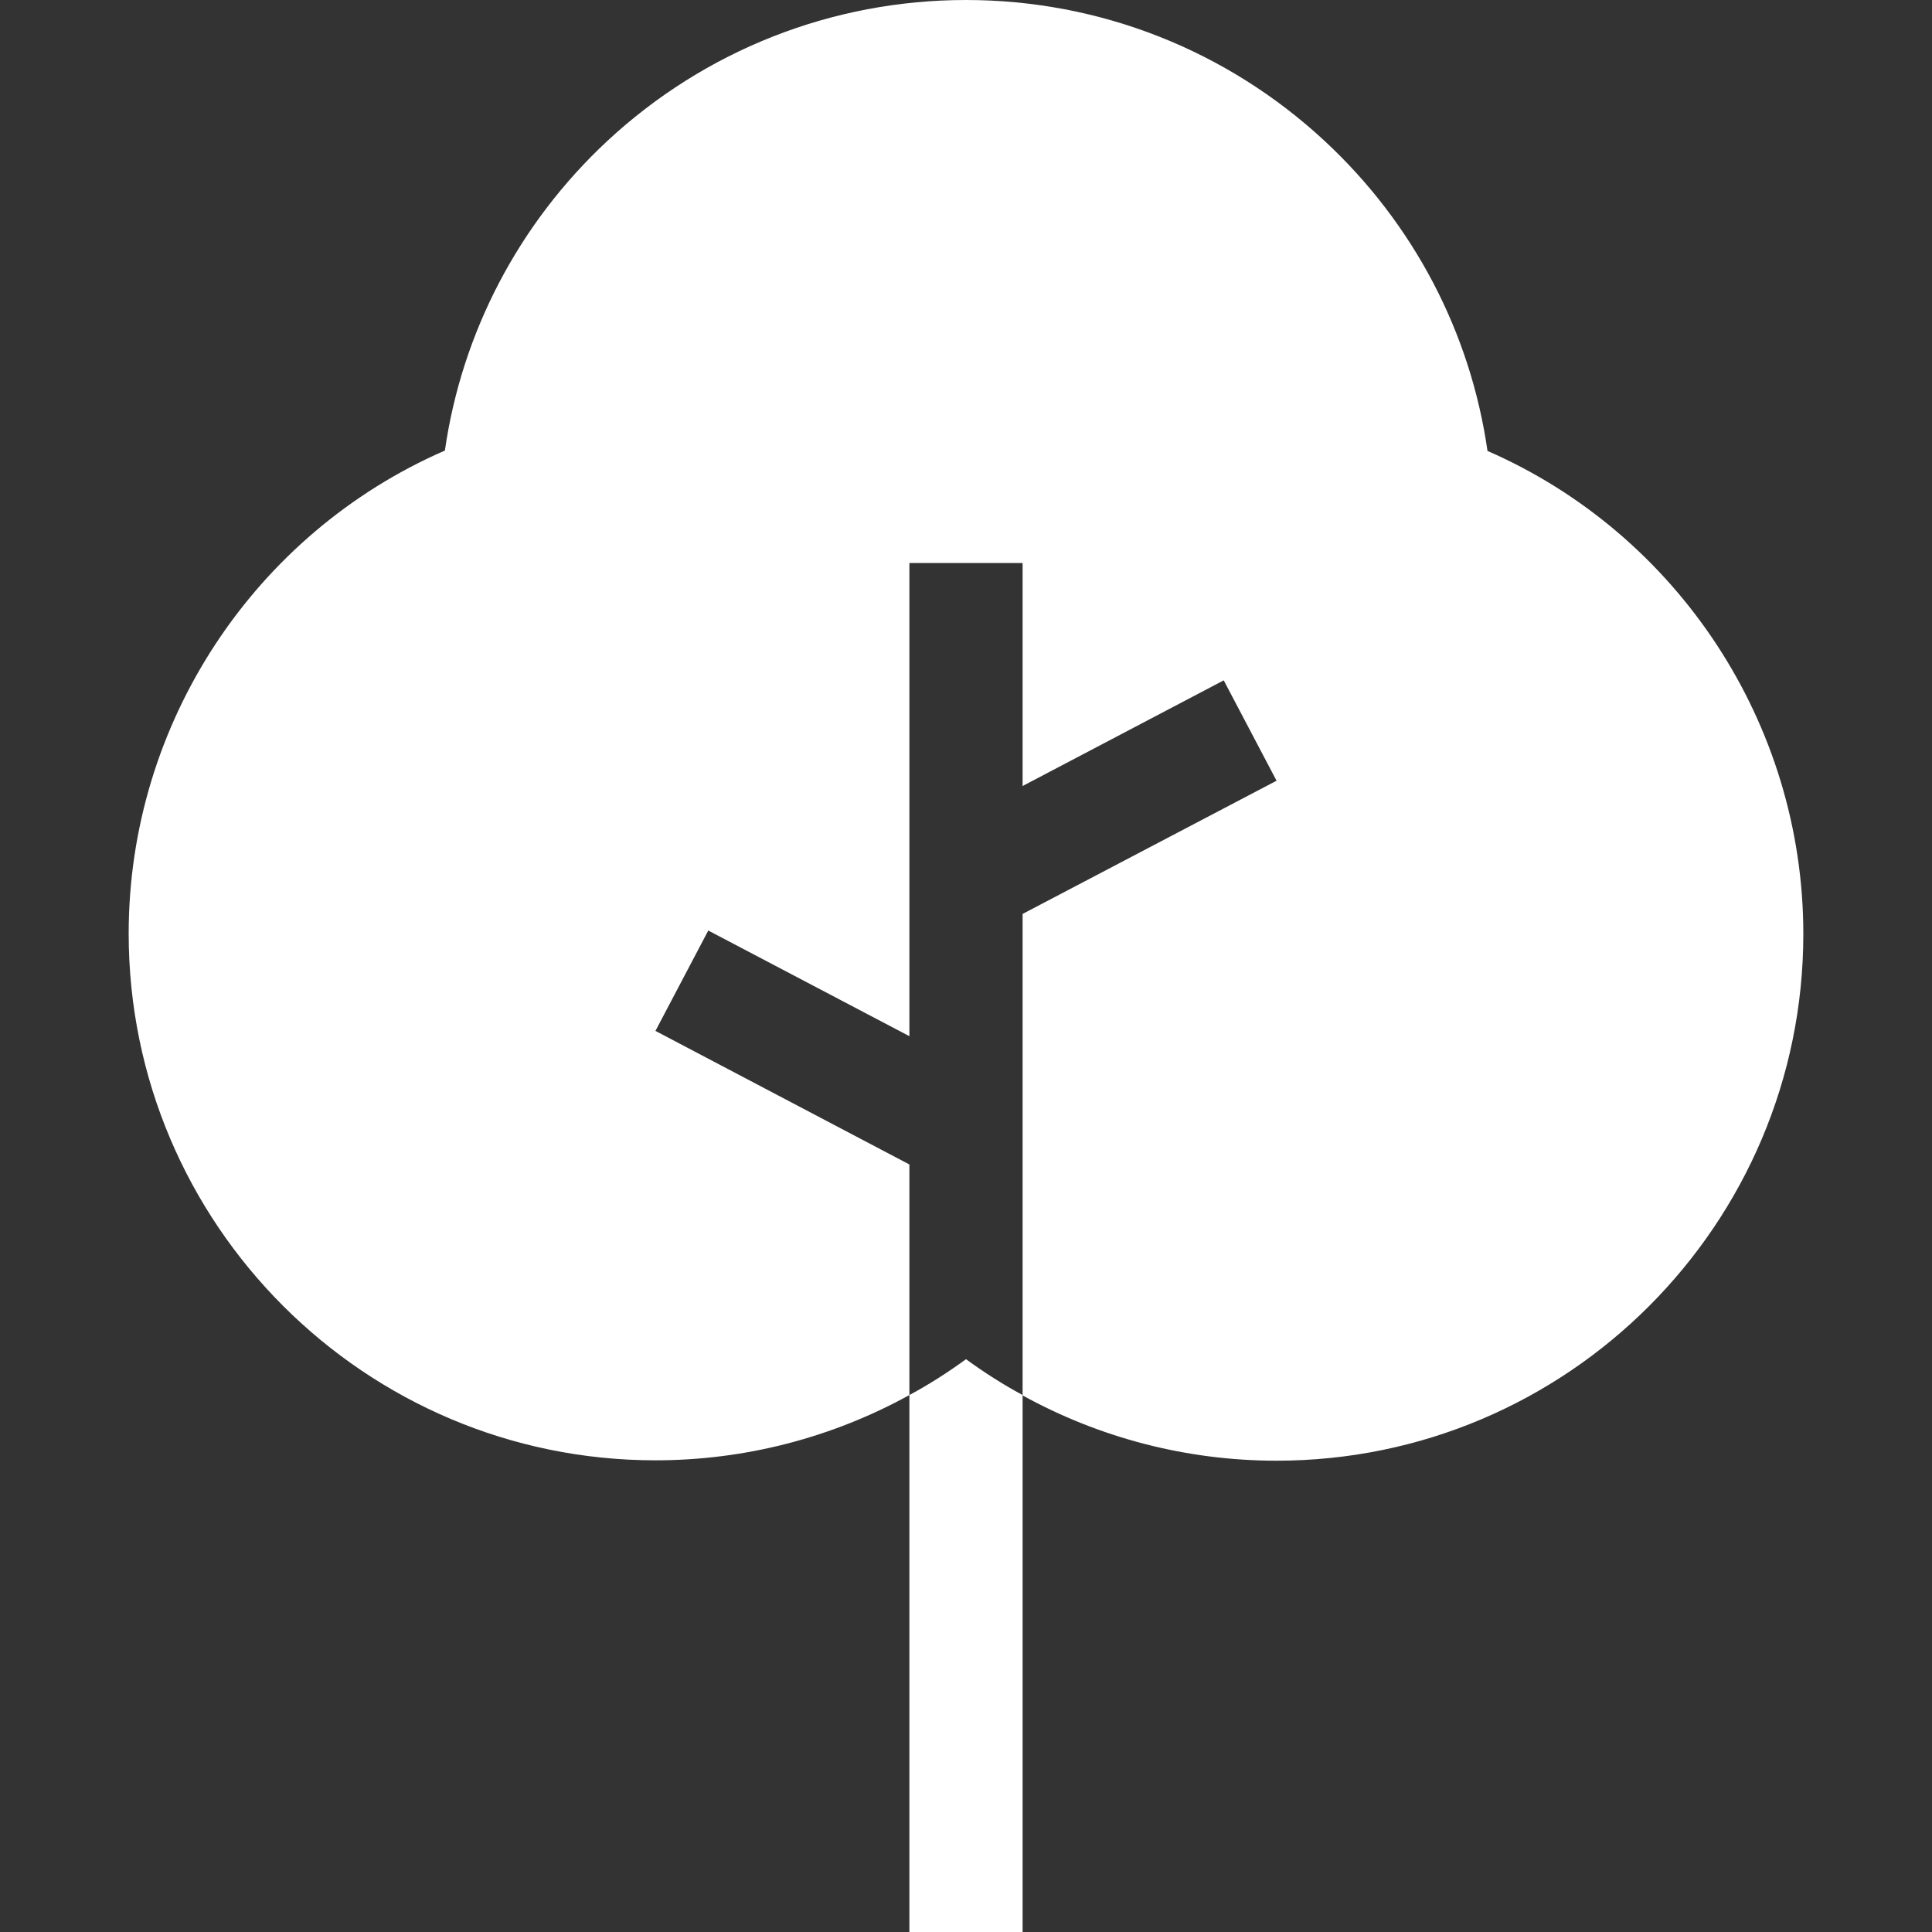 <?xml version="1.0" encoding="utf-8"?>
<!-- Generator: Adobe Illustrator 23.0.6, SVG Export Plug-In . SVG Version: 6.00 Build 0)  -->
<svg version="1.1" id="Capa_1" xmlns="http://www.w3.org/2000/svg" xmlns:xlink="http://www.w3.org/1999/xlink" x="0px" y="0px"
	 viewBox="0 0 512 512" style="enable-background:new 0 0 512 512;" xml:space="preserve">
<rect x="0" y="0" width="512" height="512" fill="#333333" stroke="none"/>
<style type="text/css">
	.st0{fill:#FFFFFF;}
</style>
<g>
	<g>
		<path class="st0" d="M256,360.2c-4.8,3.5-9.8,6.7-15,9.5V512h30V369.7C265.8,366.9,260.8,363.7,256,360.2z"/>
	</g>
</g>
<g>
	<g>
		<path class="st0" d="M394.2,119.5c-4.5-31.4-19.6-60.2-43-82C325.2,13.3,291.4,0,256,0s-69.2,13.3-95.1,37.4
			c-23.4,21.8-38.5,50.7-43,82c-50.5,22-83.8,72.3-83.8,128c0,77,62.6,139.6,139.6,139.6c23.7,0,46.8-6,67.3-17.3v-61.1l-67.3-35.4
			l14-26.6l53.3,28V149.2h30v59.1l53.3-28l14,26.6L271,242.2v127.6c20.5,11.3,43.6,17.3,67.3,17.3c77,0,139.6-62.6,139.6-139.6
			C477.9,191.8,444.6,141.5,394.2,119.5z"/>
	</g>
</g>
</svg>
